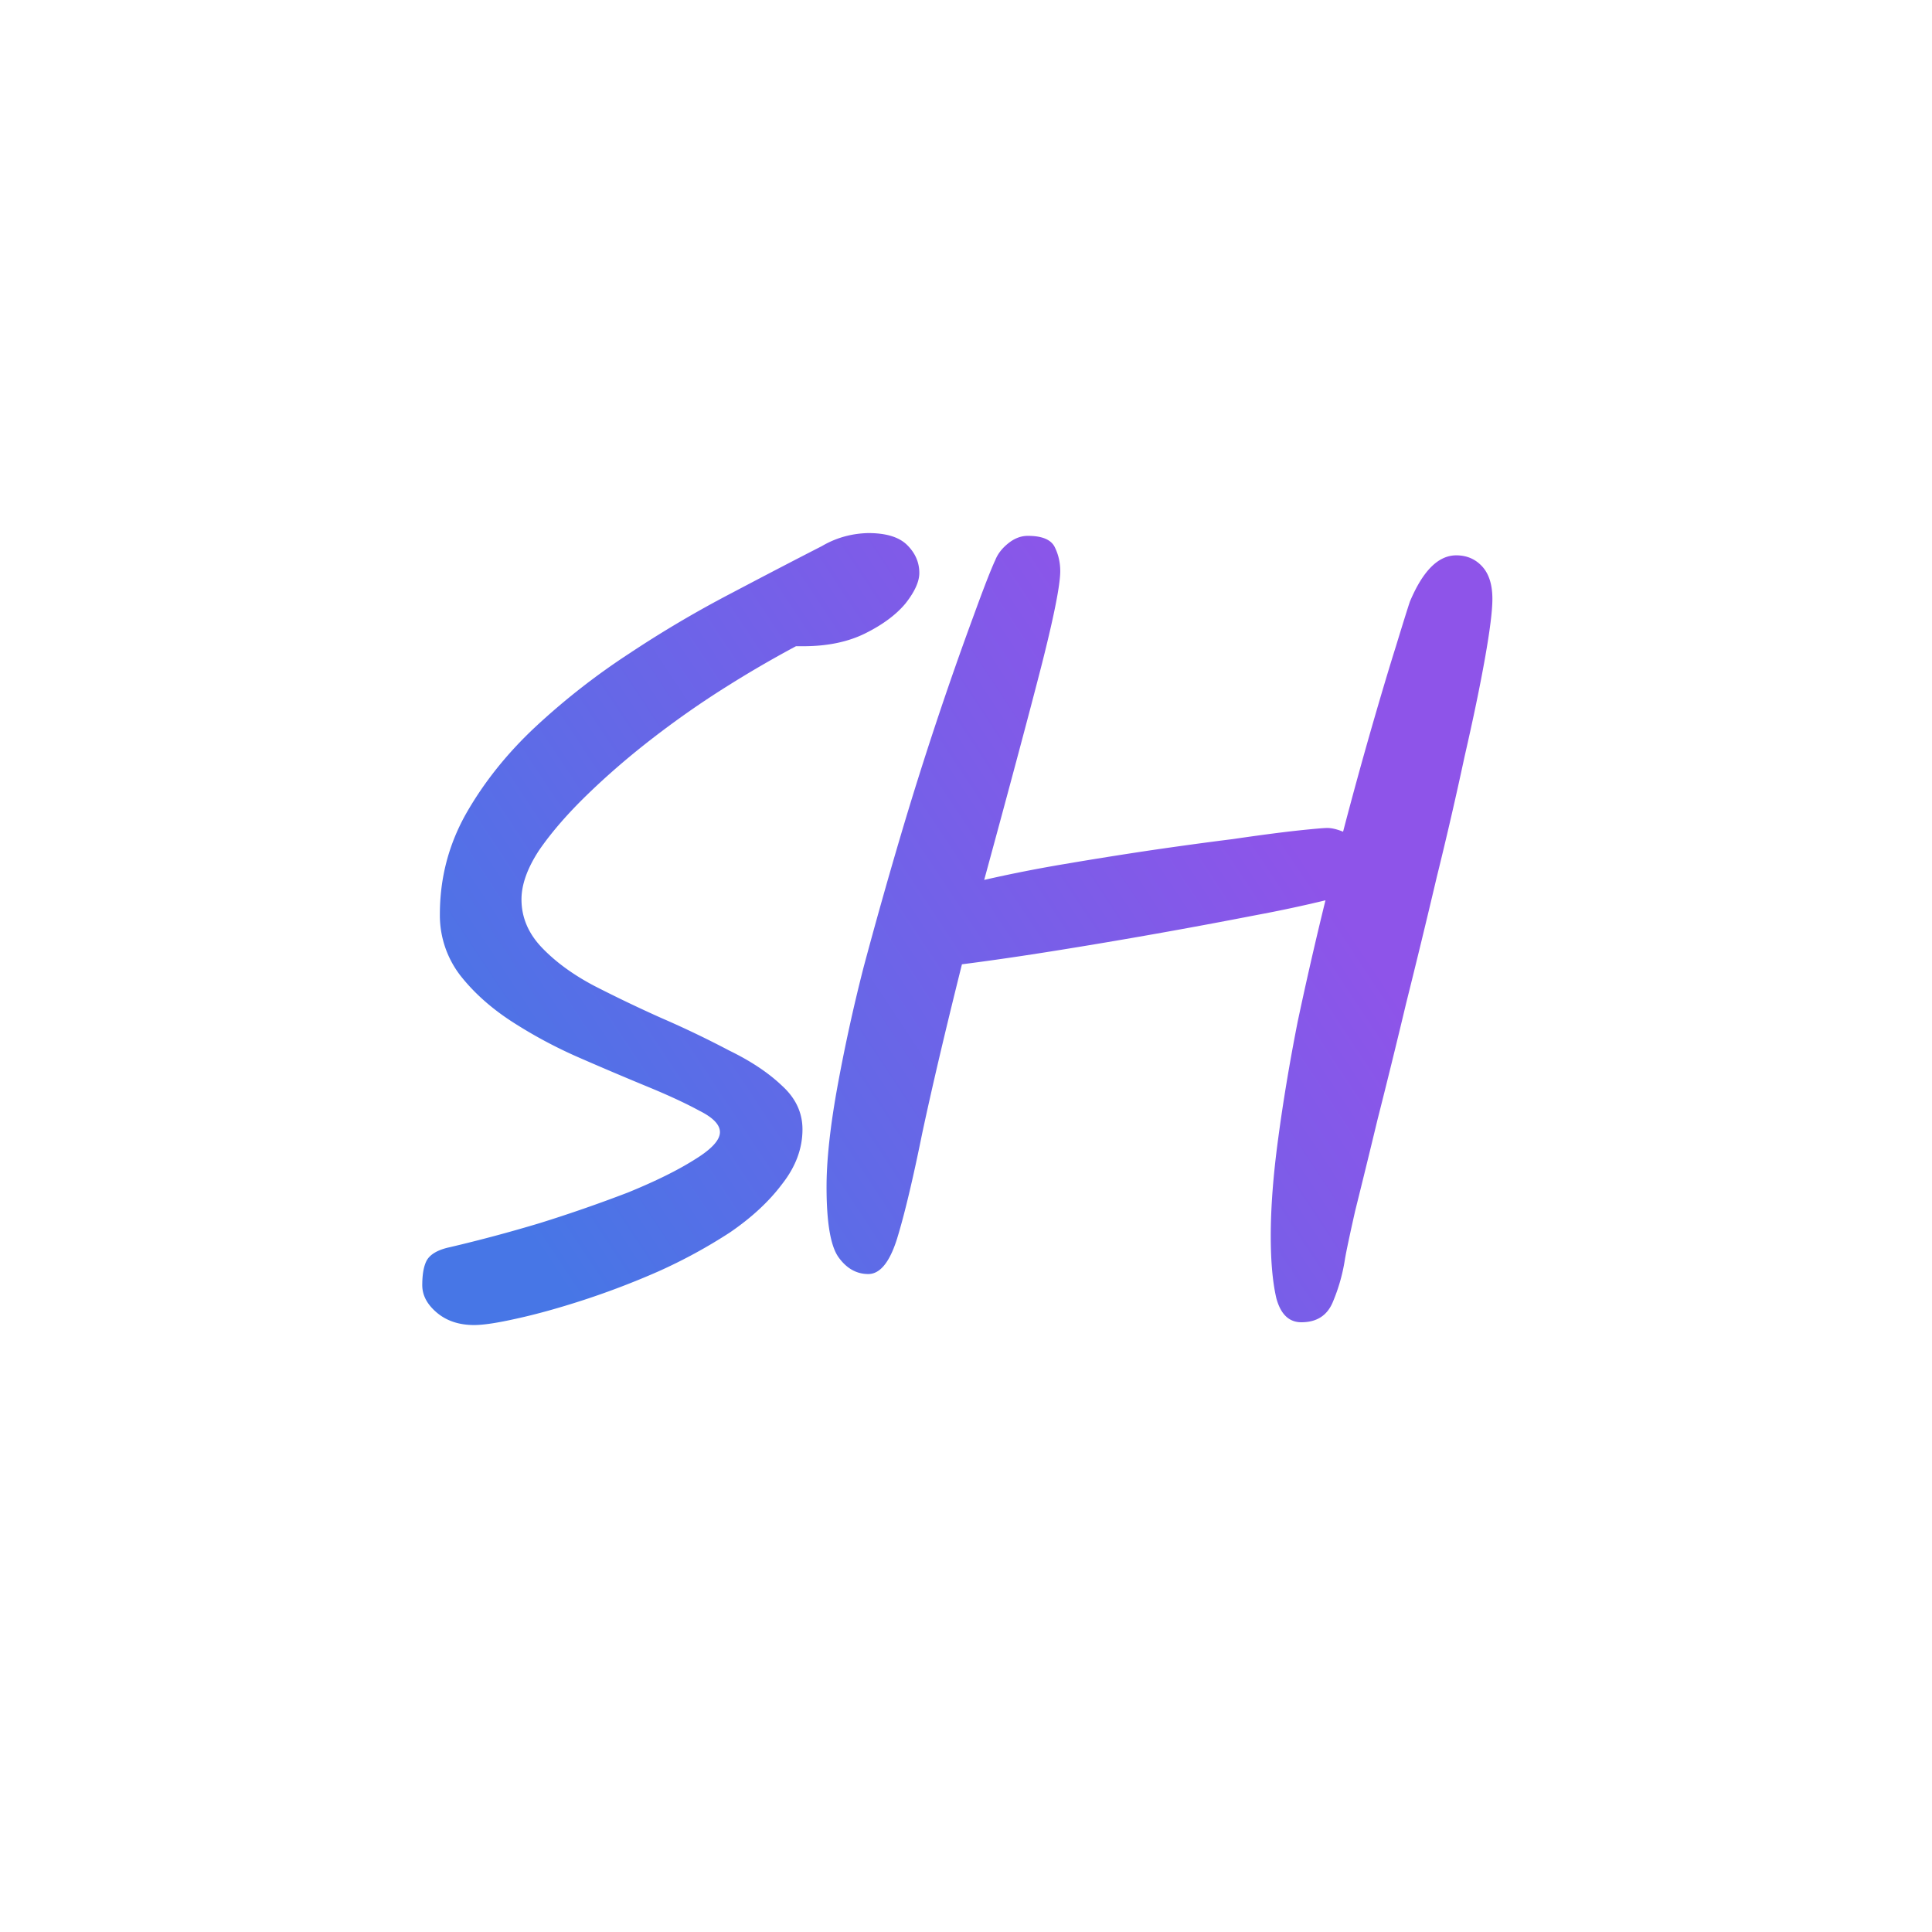 <svg width="100" height="100" viewBox="0 0 100 100" fill="none" xmlns="http://www.w3.org/2000/svg">
  <path d="M24.544 68.584q-1.2 0-1.968-.672-.72-.624-.72-1.392 0-.864.24-1.296.288-.48 1.2-.672a78 78 0 0 0 4.656-1.248 75 75 0 0 0 4.56-1.584q2.112-.864 3.408-1.68 1.344-.816 1.344-1.44 0-.576-1.056-1.104-1.056-.576-2.688-1.248a187 187 0 0 1-3.504-1.488 24.3 24.3 0 0 1-3.504-1.872q-1.632-1.056-2.688-2.4a5.1 5.1 0 0 1-1.056-3.168q0-2.784 1.344-5.184 1.392-2.448 3.6-4.512a36 36 0 0 1 4.848-3.792 58 58 0 0 1 5.28-3.12q2.64-1.392 4.704-2.448a4.8 4.8 0 0 1 1.296-.528 5 5 0 0 1 1.104-.144q1.392 0 2.016.624t.624 1.44q0 .672-.72 1.584-.72.864-2.064 1.536t-3.216.672H41.2a58 58 0 0 0-3.552 2.064q-1.92 1.2-3.792 2.64T30.4 41.128q-1.536 1.488-2.496 2.88-.912 1.392-.912 2.544 0 1.392 1.056 2.496t2.688 1.968a72 72 0 0 0 3.504 1.68 51 51 0 0 1 3.504 1.68q1.68.816 2.736 1.824 1.056.96 1.056 2.256 0 1.488-1.056 2.832-1.008 1.344-2.688 2.496a27 27 0 0 1-3.696 2.016 42 42 0 0 1-3.888 1.488q-1.92.624-3.456.96-1.488.336-2.208.336" fill="url(#a)"/>
  <path d="M44.942 65.944q-.912 0-1.536-.864t-.624-3.648q0-2.016.528-4.992a90 90 0 0 1 1.392-6.384 271 271 0 0 1 1.92-6.816 185 185 0 0 1 3.792-11.424q.768-2.112 1.104-2.832.192-.48.672-.864t1.008-.384q1.104 0 1.392.576t.288 1.248q0 1.056-.96 4.848-.96 3.744-2.976 11.136a73 73 0 0 1 4.128-.816q2.256-.384 4.512-.72 2.304-.336 4.224-.576 1.968-.288 3.264-.432 1.344-.144 1.632-.144.336 0 .816.192a232 232 0 0 1 1.488-5.424q.72-2.496 1.248-4.176.528-1.728.72-2.304 1.008-2.4 2.4-2.4.816 0 1.344.576t.528 1.68q0 .912-.384 3.072t-1.056 5.088a203 203 0 0 1-1.44 6.24 484 484 0 0 1-1.584 6.528 429 429 0 0 1-1.488 6.048 611 611 0 0 1-1.152 4.704q-.432 1.92-.528 2.496a9.3 9.3 0 0 1-.624 2.208q-.432 1.056-1.632 1.056-.96 0-1.296-1.248-.288-1.248-.288-3.216 0-2.208.384-5.04.384-2.88 1.008-6.048.672-3.168 1.44-6.288a69 69 0 0 1-3.6.768 314 314 0 0 1-10.272 1.824q-2.688.432-4.944.72-1.296 5.184-2.064 8.784-.72 3.552-1.296 5.424-.576 1.824-1.488 1.824" fill="url(#b)"/>
  <defs>
    <linearGradient id="a" x1="28" y1="65" x2="65" y2="40.5" gradientUnits="userSpaceOnUse">
      <stop stop-color="#4776E6"/>
      <stop offset="1" stop-color="#8E54E9"/>
    </linearGradient>
    <linearGradient id="b" x1="28" y1="65" x2="65" y2="40.5" gradientUnits="userSpaceOnUse">
      <stop stop-color="#4776E6"/>
      <stop offset="1" stop-color="#8E54E9"/>
    </linearGradient>
  </defs>
</svg>
